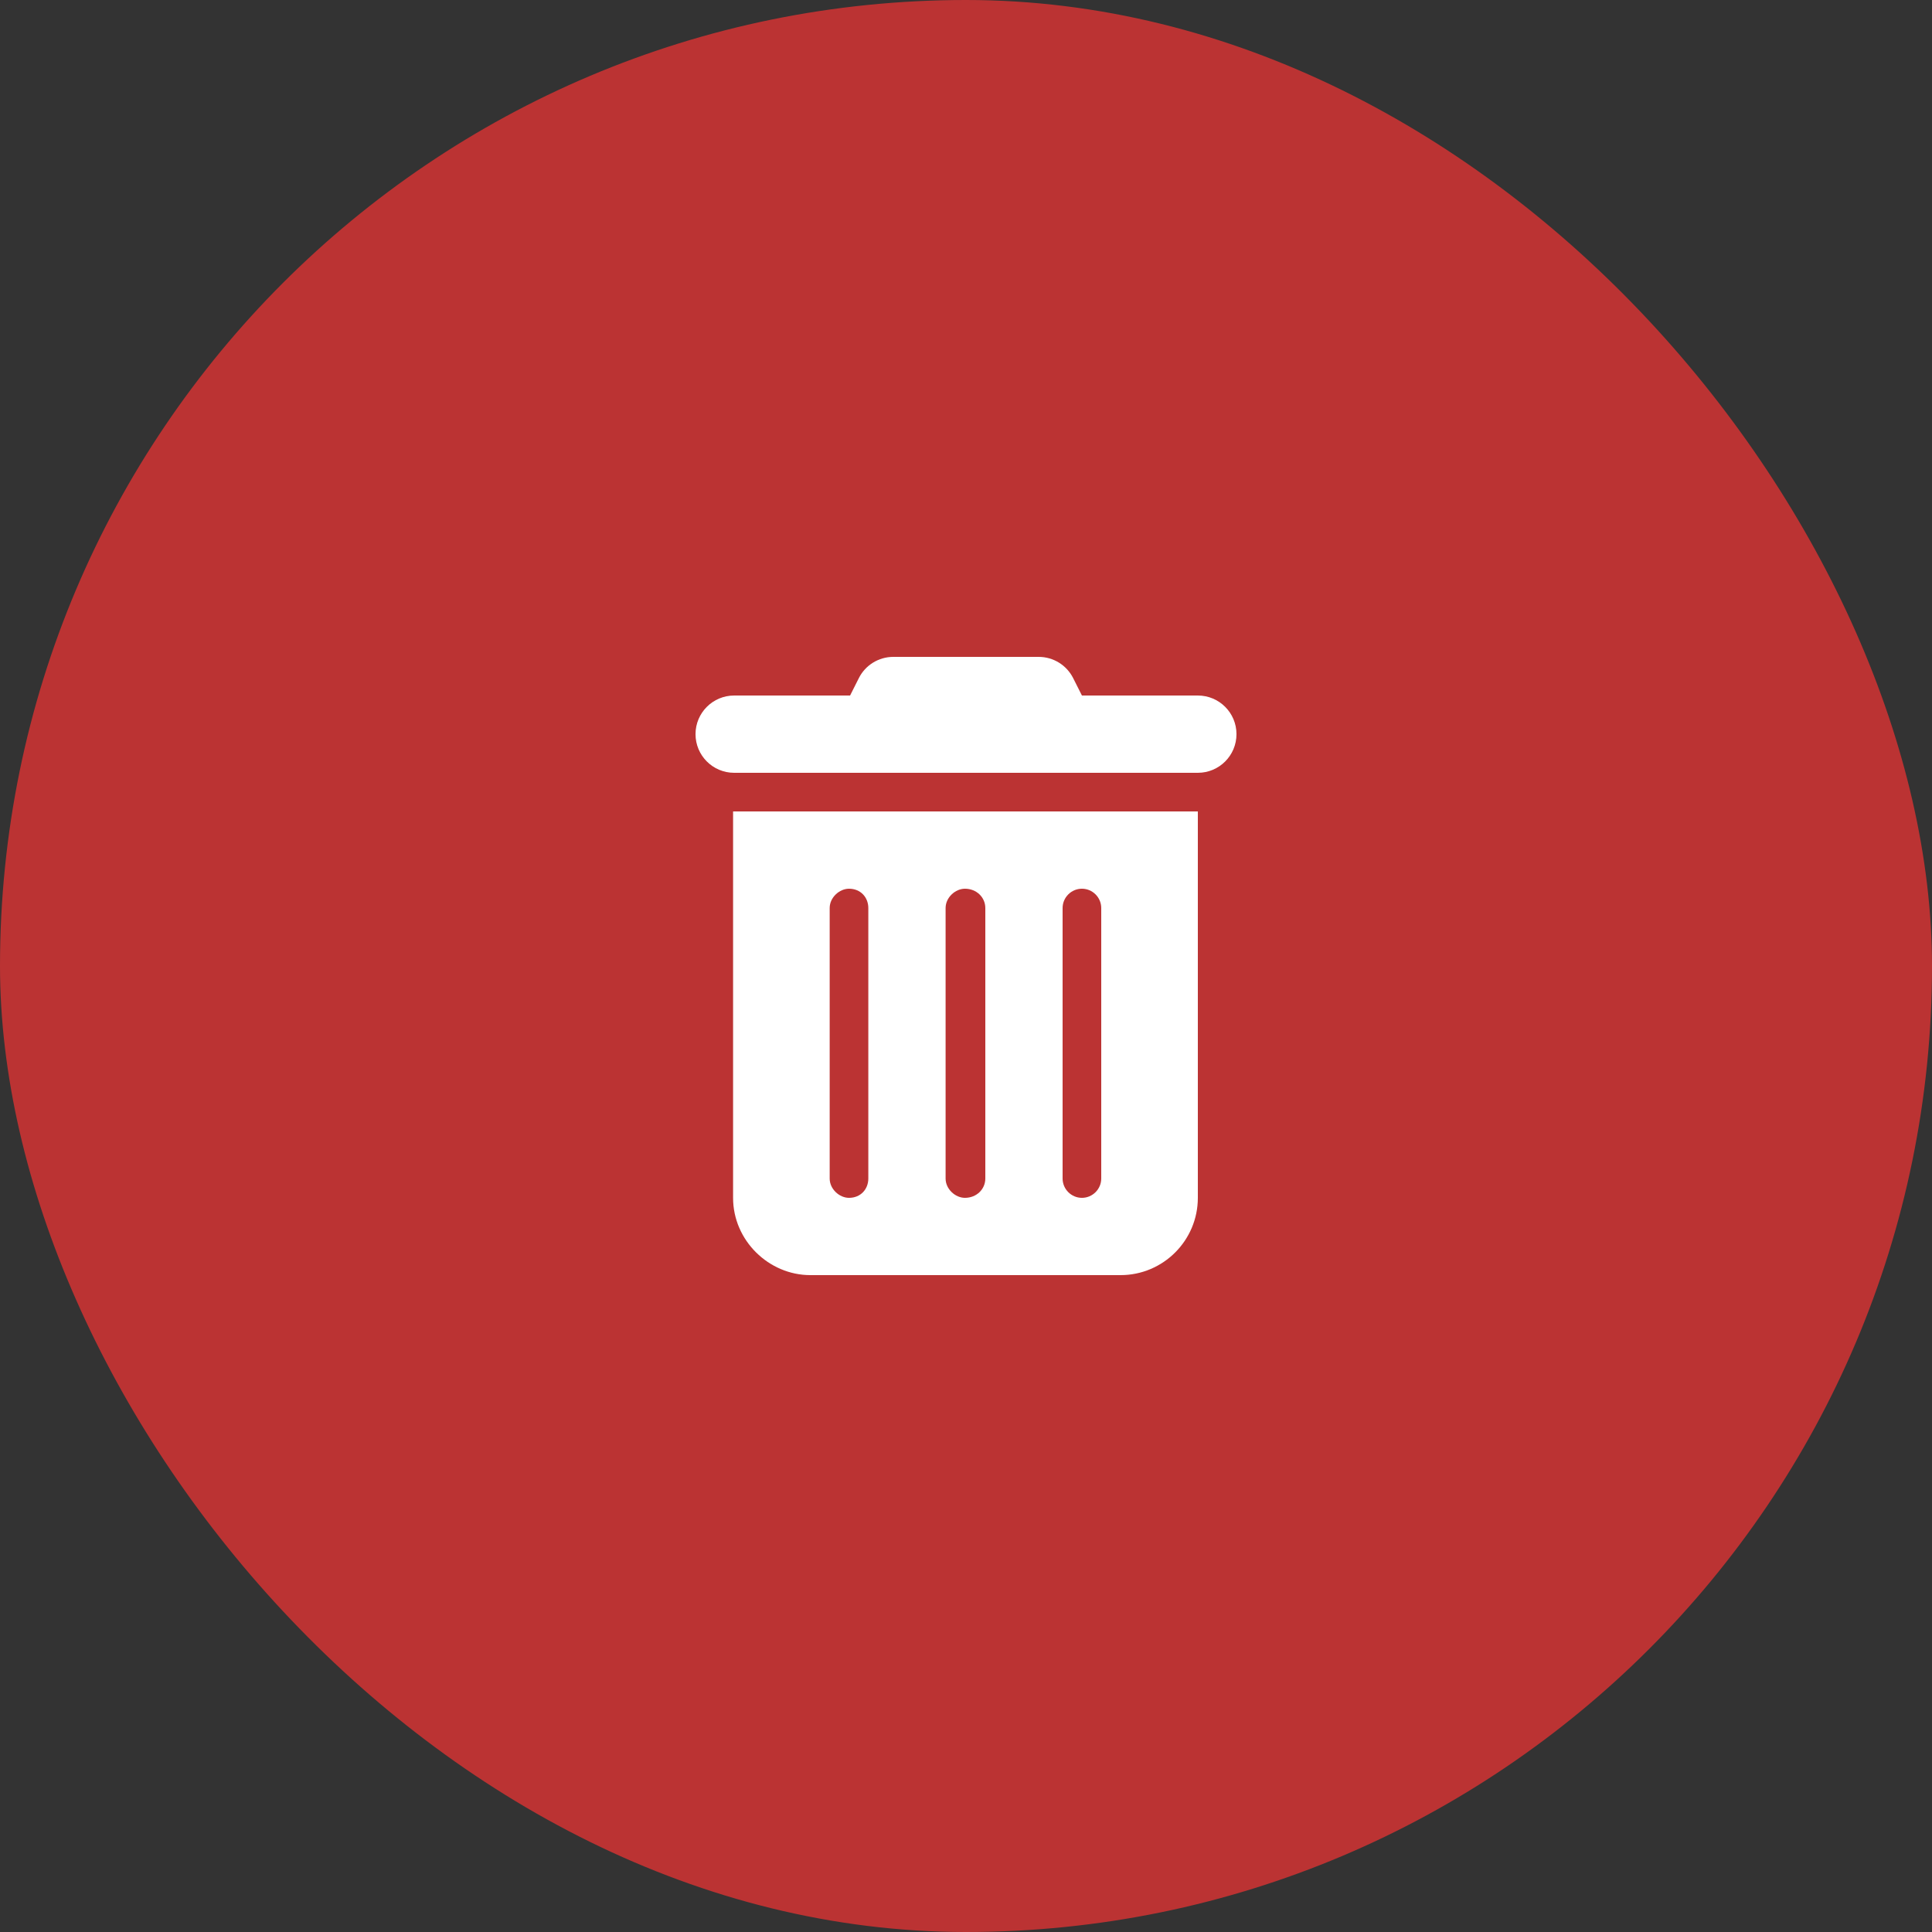 <svg  viewBox="0 0 100 100"  xmlns="http://www.w3.org/2000/svg">
<rect x="0" y="0" width="100" height="100" fill="#333333" stroke="none"/>
<rect width="100" height="100" rx="50" fill="#BB3333"/>
<path d="M44.45 35.106C44.788 34.428 45.481 34 46.237 34H53.763C54.519 34 55.212 34.428 55.55 35.106L56 36H62C63.106 36 64 36.896 64 38C64 39.104 63.106 40 62 40H38C36.896 40 36 39.104 36 38C36 36.896 36.896 36 38 36H44L44.45 35.106ZM37.944 42H62V62C62 64.206 60.206 66 58 66H41.944C39.791 66 37.944 64.206 37.944 62V42ZM42.944 47V61C42.944 61.55 43.45 62 43.944 62C44.55 62 44.944 61.55 44.944 61V47C44.944 46.45 44.55 46 43.944 46C43.45 46 42.944 46.45 42.944 47ZM48.944 47V61C48.944 61.55 49.45 62 49.944 62C50.55 62 51 61.55 51 61V47C51 46.45 50.55 46 49.944 46C49.45 46 48.944 46.45 48.944 47ZM55 47V61C55 61.55 55.45 62 56 62C56.55 62 57 61.55 57 61V47C57 46.45 56.55 46 56 46C55.45 46 55 46.45 55 47Z" fill="white"/>
</svg>
